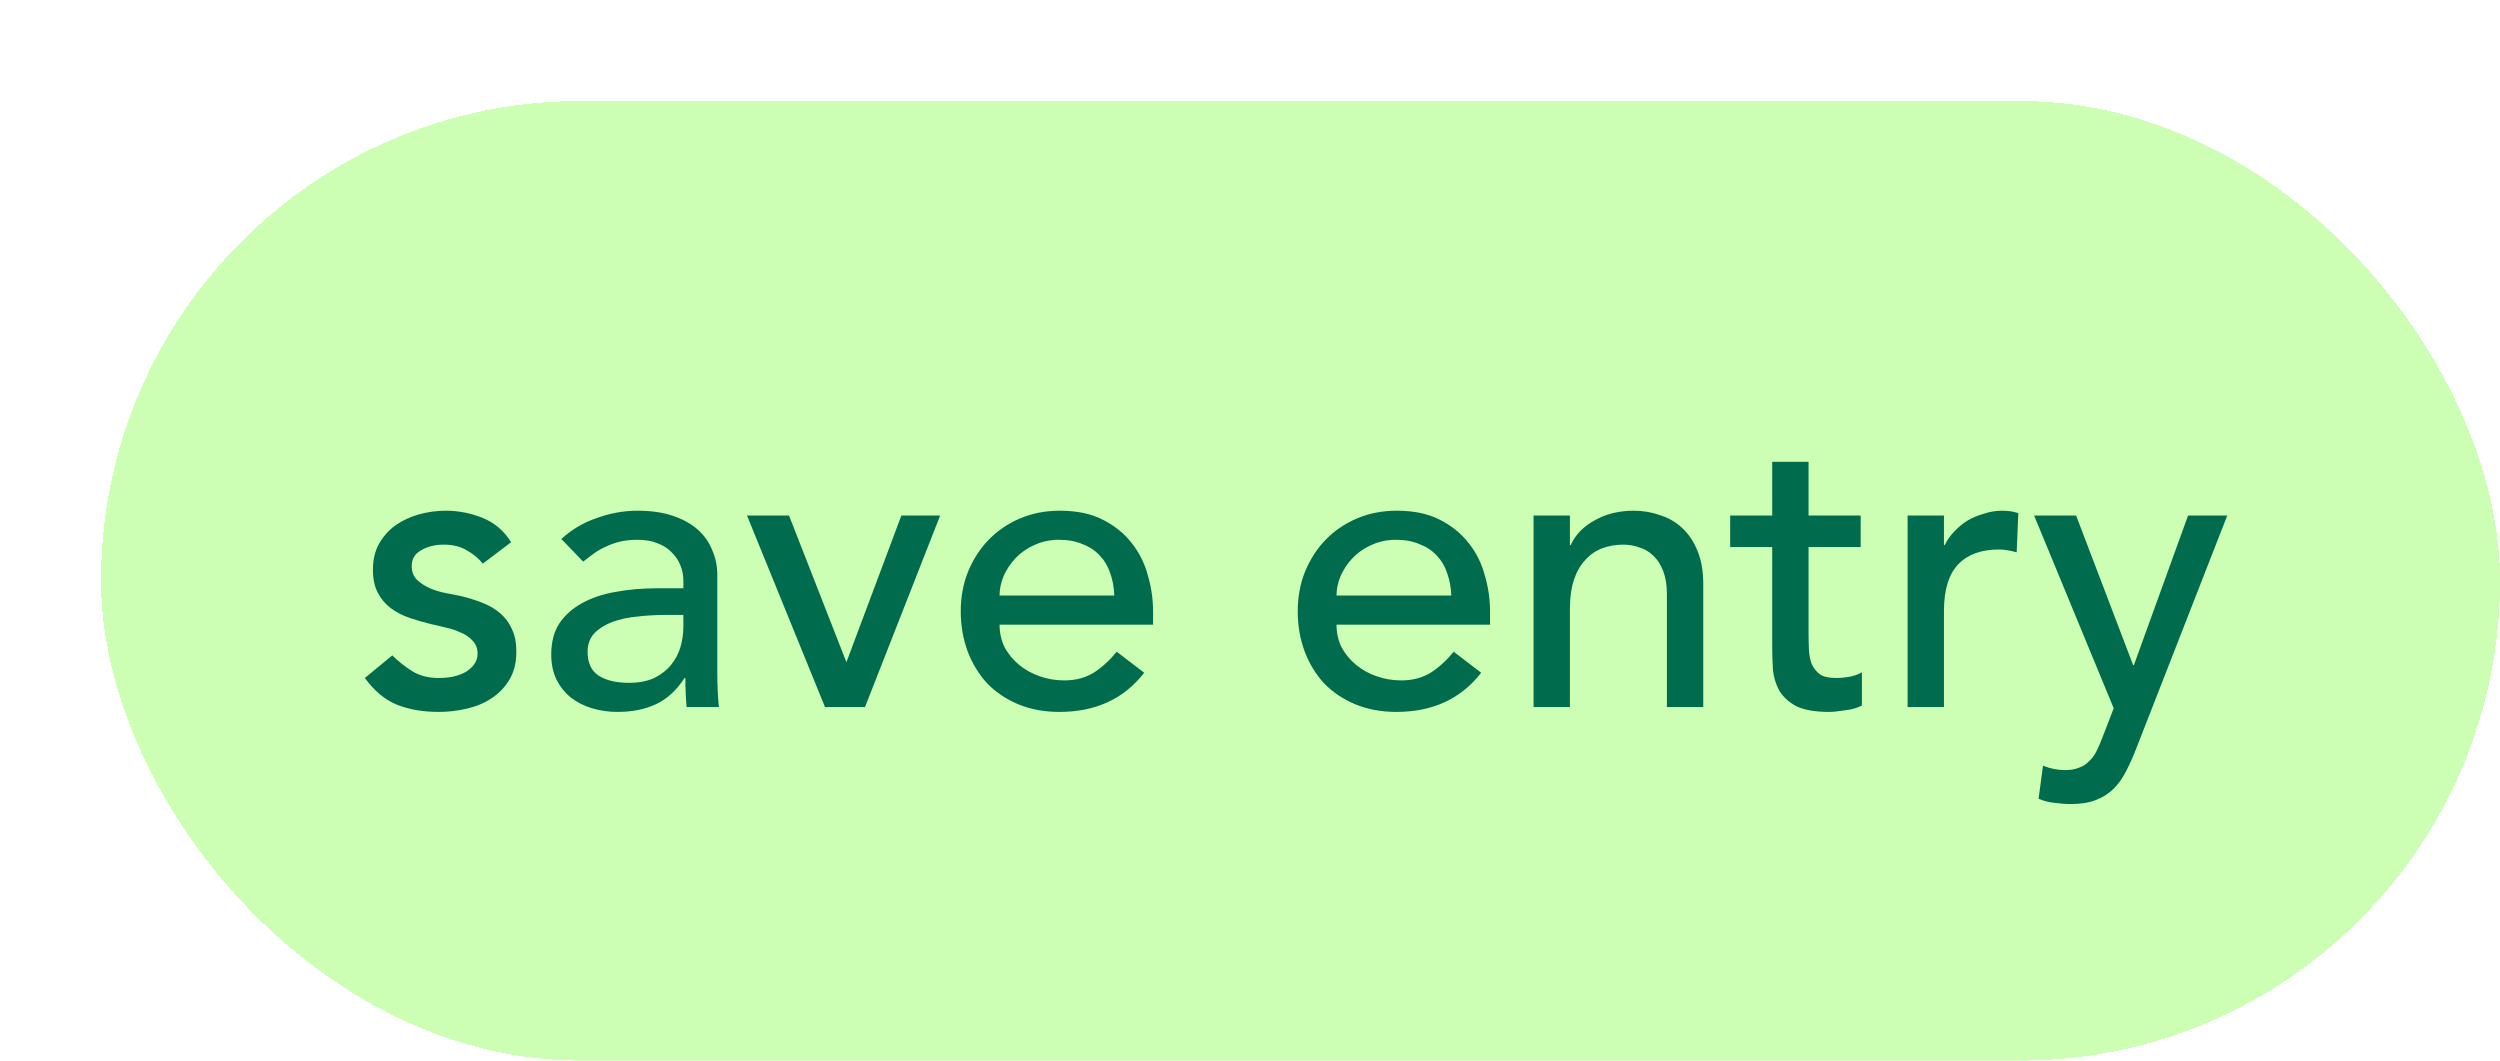 <svg width="99" height="42" viewBox="0 0 99 42" fill="none" xmlns="http://www.w3.org/2000/svg">
<g filter="url(#filter0_d_167_17103)">
<rect width="95" height="38" rx="19" fill="#CCFFB4" shape-rendering="crispEdges"/>
<path d="M15.12 18.32C14.949 18.107 14.736 17.931 14.48 17.792C14.235 17.643 13.931 17.568 13.568 17.568C13.227 17.568 12.928 17.643 12.672 17.792C12.427 17.931 12.304 18.139 12.304 18.416C12.304 18.64 12.373 18.821 12.512 18.96C12.661 19.099 12.832 19.211 13.024 19.296C13.227 19.381 13.44 19.445 13.664 19.488C13.888 19.531 14.08 19.568 14.24 19.6C14.549 19.675 14.837 19.765 15.104 19.872C15.381 19.979 15.616 20.117 15.808 20.288C16.011 20.459 16.165 20.667 16.272 20.912C16.389 21.157 16.448 21.456 16.448 21.808C16.448 22.235 16.357 22.603 16.176 22.912C15.995 23.211 15.76 23.456 15.472 23.648C15.184 23.84 14.853 23.979 14.48 24.064C14.117 24.149 13.749 24.192 13.376 24.192C12.747 24.192 12.192 24.096 11.712 23.904C11.243 23.712 10.821 23.36 10.448 22.848L11.536 21.952C11.771 22.187 12.032 22.395 12.32 22.576C12.608 22.757 12.96 22.848 13.376 22.848C13.557 22.848 13.739 22.832 13.92 22.8C14.112 22.757 14.277 22.699 14.416 22.624C14.565 22.539 14.683 22.437 14.768 22.32C14.864 22.192 14.912 22.048 14.912 21.888C14.912 21.675 14.843 21.499 14.704 21.36C14.576 21.221 14.416 21.115 14.224 21.04C14.043 20.955 13.845 20.891 13.632 20.848C13.429 20.795 13.248 20.752 13.088 20.72C12.779 20.645 12.485 20.56 12.208 20.464C11.931 20.368 11.685 20.24 11.472 20.08C11.259 19.92 11.088 19.717 10.96 19.472C10.832 19.227 10.768 18.923 10.768 18.56C10.768 18.165 10.848 17.824 11.008 17.536C11.179 17.237 11.397 16.992 11.664 16.8C11.941 16.608 12.251 16.464 12.592 16.368C12.944 16.272 13.296 16.224 13.648 16.224C14.16 16.224 14.651 16.32 15.12 16.512C15.589 16.704 15.963 17.024 16.24 17.472L15.12 18.32ZM18.229 17.344C18.635 16.971 19.104 16.693 19.637 16.512C20.171 16.32 20.704 16.224 21.237 16.224C21.792 16.224 22.267 16.293 22.661 16.432C23.067 16.571 23.397 16.757 23.653 16.992C23.909 17.227 24.096 17.499 24.213 17.808C24.341 18.107 24.405 18.421 24.405 18.752V22.624C24.405 22.891 24.411 23.136 24.421 23.36C24.432 23.584 24.448 23.797 24.469 24H23.189C23.157 23.616 23.141 23.232 23.141 22.848H23.109C22.789 23.339 22.411 23.685 21.973 23.888C21.536 24.091 21.029 24.192 20.453 24.192C20.101 24.192 19.765 24.144 19.445 24.048C19.125 23.952 18.843 23.808 18.597 23.616C18.363 23.424 18.176 23.189 18.037 22.912C17.899 22.624 17.829 22.293 17.829 21.92C17.829 21.429 17.936 21.019 18.149 20.688C18.373 20.357 18.672 20.091 19.045 19.888C19.429 19.675 19.872 19.525 20.373 19.44C20.885 19.344 21.429 19.296 22.005 19.296H23.061V18.976C23.061 18.784 23.024 18.592 22.949 18.4C22.875 18.208 22.763 18.037 22.613 17.888C22.464 17.728 22.277 17.605 22.053 17.52C21.829 17.424 21.563 17.376 21.253 17.376C20.976 17.376 20.731 17.403 20.517 17.456C20.315 17.509 20.128 17.579 19.957 17.664C19.787 17.739 19.632 17.829 19.493 17.936C19.355 18.043 19.221 18.144 19.093 18.24L18.229 17.344ZM22.293 20.352C21.952 20.352 21.6 20.373 21.237 20.416C20.885 20.448 20.56 20.517 20.261 20.624C19.973 20.731 19.733 20.88 19.541 21.072C19.36 21.264 19.269 21.509 19.269 21.808C19.269 22.245 19.413 22.56 19.701 22.752C20 22.944 20.4 23.04 20.901 23.04C21.296 23.04 21.632 22.976 21.909 22.848C22.187 22.709 22.411 22.533 22.581 22.32C22.752 22.107 22.875 21.872 22.949 21.616C23.024 21.349 23.061 21.088 23.061 20.832V20.352H22.293ZM25.582 16.416H27.246L29.518 22.224L31.694 16.416H33.23L30.254 24H28.67L25.582 16.416ZM35.582 20.736C35.582 21.067 35.652 21.371 35.79 21.648C35.94 21.915 36.132 22.144 36.366 22.336C36.601 22.528 36.873 22.677 37.182 22.784C37.492 22.891 37.812 22.944 38.142 22.944C38.59 22.944 38.98 22.843 39.31 22.64C39.641 22.427 39.945 22.149 40.222 21.808L41.31 22.64C40.51 23.675 39.39 24.192 37.95 24.192C37.353 24.192 36.809 24.091 36.318 23.888C35.838 23.685 35.428 23.408 35.086 23.056C34.756 22.693 34.5 22.272 34.318 21.792C34.137 21.301 34.046 20.773 34.046 20.208C34.046 19.643 34.142 19.12 34.334 18.64C34.537 18.149 34.809 17.728 35.15 17.376C35.502 17.013 35.918 16.731 36.398 16.528C36.878 16.325 37.401 16.224 37.966 16.224C38.638 16.224 39.204 16.341 39.662 16.576C40.132 16.811 40.516 17.12 40.814 17.504C41.113 17.877 41.326 18.304 41.454 18.784C41.593 19.253 41.662 19.733 41.662 20.224V20.736H35.582ZM40.126 19.584C40.116 19.264 40.062 18.971 39.966 18.704C39.881 18.437 39.748 18.208 39.566 18.016C39.385 17.813 39.156 17.659 38.878 17.552C38.612 17.435 38.297 17.376 37.934 17.376C37.582 17.376 37.257 17.445 36.958 17.584C36.67 17.712 36.425 17.883 36.222 18.096C36.02 18.309 35.86 18.549 35.742 18.816C35.636 19.072 35.582 19.328 35.582 19.584H40.126ZM48.926 20.736C48.926 21.067 48.995 21.371 49.134 21.648C49.283 21.915 49.475 22.144 49.71 22.336C49.945 22.528 50.217 22.677 50.526 22.784C50.835 22.891 51.155 22.944 51.486 22.944C51.934 22.944 52.323 22.843 52.654 22.64C52.985 22.427 53.289 22.149 53.566 21.808L54.654 22.64C53.854 23.675 52.734 24.192 51.294 24.192C50.697 24.192 50.153 24.091 49.662 23.888C49.182 23.685 48.771 23.408 48.43 23.056C48.099 22.693 47.843 22.272 47.662 21.792C47.481 21.301 47.39 20.773 47.39 20.208C47.39 19.643 47.486 19.12 47.678 18.64C47.881 18.149 48.153 17.728 48.494 17.376C48.846 17.013 49.262 16.731 49.742 16.528C50.222 16.325 50.745 16.224 51.31 16.224C51.982 16.224 52.547 16.341 53.006 16.576C53.475 16.811 53.859 17.12 54.158 17.504C54.457 17.877 54.67 18.304 54.798 18.784C54.937 19.253 55.006 19.733 55.006 20.224V20.736H48.926ZM53.47 19.584C53.459 19.264 53.406 18.971 53.31 18.704C53.225 18.437 53.091 18.208 52.91 18.016C52.729 17.813 52.499 17.659 52.222 17.552C51.955 17.435 51.641 17.376 51.278 17.376C50.926 17.376 50.601 17.445 50.302 17.584C50.014 17.712 49.769 17.883 49.566 18.096C49.363 18.309 49.203 18.549 49.086 18.816C48.979 19.072 48.926 19.328 48.926 19.584H53.47ZM56.729 16.416H58.169V17.584H58.201C58.382 17.179 58.697 16.853 59.145 16.608C59.593 16.352 60.11 16.224 60.697 16.224C61.059 16.224 61.406 16.283 61.737 16.4C62.078 16.507 62.371 16.677 62.617 16.912C62.873 17.147 63.075 17.451 63.225 17.824C63.374 18.187 63.449 18.619 63.449 19.12V24H62.009V19.52C62.009 19.168 61.961 18.869 61.865 18.624C61.769 18.368 61.641 18.165 61.481 18.016C61.321 17.856 61.134 17.744 60.921 17.68C60.718 17.605 60.505 17.568 60.281 17.568C59.982 17.568 59.705 17.616 59.449 17.712C59.193 17.808 58.969 17.963 58.777 18.176C58.585 18.379 58.435 18.64 58.329 18.96C58.222 19.28 58.169 19.659 58.169 20.096V24H56.729V16.416ZM69.683 17.664H67.619V21.104C67.619 21.317 67.625 21.531 67.635 21.744C67.646 21.947 67.683 22.133 67.747 22.304C67.822 22.464 67.929 22.597 68.067 22.704C68.217 22.8 68.43 22.848 68.707 22.848C68.878 22.848 69.054 22.832 69.235 22.8C69.417 22.768 69.582 22.709 69.731 22.624V23.936C69.561 24.032 69.337 24.096 69.059 24.128C68.793 24.171 68.585 24.192 68.435 24.192C67.881 24.192 67.449 24.117 67.139 23.968C66.841 23.808 66.617 23.605 66.467 23.36C66.329 23.115 66.243 22.843 66.211 22.544C66.19 22.235 66.179 21.925 66.179 21.616V17.664H64.515V16.416H66.179V14.288H67.619V16.416H69.683V17.664ZM71.541 16.416H72.981V17.584H73.013C73.109 17.381 73.237 17.2 73.397 17.04C73.557 16.869 73.733 16.725 73.925 16.608C74.128 16.491 74.347 16.4 74.581 16.336C74.816 16.261 75.05 16.224 75.285 16.224C75.52 16.224 75.733 16.256 75.925 16.32L75.861 17.872C75.744 17.84 75.626 17.813 75.509 17.792C75.392 17.771 75.275 17.76 75.157 17.76C74.453 17.76 73.915 17.957 73.541 18.352C73.168 18.747 72.981 19.36 72.981 20.192V24H71.541V16.416ZM76.551 16.416H78.215L80.471 22.336H80.503L82.647 16.416H84.199L80.599 25.632C80.471 25.963 80.338 26.261 80.199 26.528C80.06 26.805 79.895 27.04 79.703 27.232C79.511 27.424 79.276 27.573 78.999 27.68C78.732 27.787 78.402 27.84 78.007 27.84C77.794 27.84 77.575 27.824 77.351 27.792C77.138 27.771 76.93 27.717 76.727 27.632L76.903 26.32C77.191 26.437 77.479 26.496 77.767 26.496C77.991 26.496 78.178 26.464 78.327 26.4C78.487 26.347 78.62 26.261 78.727 26.144C78.844 26.037 78.94 25.909 79.015 25.76C79.09 25.611 79.164 25.44 79.239 25.248L79.703 24.048L76.551 16.416Z" fill="#006C4D"/>
</g>
<defs>
<filter id="filter0_d_167_17103" x="0" y="0" width="99" height="42" filterUnits="userSpaceOnUse" color-interpolation-filters="sRGB">
<feFlood flood-opacity="0" result="BackgroundImageFix"/>
<feColorMatrix in="SourceAlpha" type="matrix" values="0 0 0 0 0 0 0 0 0 0 0 0 0 0 0 0 0 0 127 0" result="hardAlpha"/>
<feOffset dx="4" dy="4"/>
<feComposite in2="hardAlpha" operator="out"/>
<feColorMatrix type="matrix" values="0 0 0 0 0.616 0 0 0 0 0.788 0 0 0 0 0.333 0 0 0 1 0"/>
<feBlend mode="normal" in2="BackgroundImageFix" result="effect1_dropShadow_167_17103"/>
<feBlend mode="normal" in="SourceGraphic" in2="effect1_dropShadow_167_17103" result="shape"/>
</filter>
</defs>
</svg>
